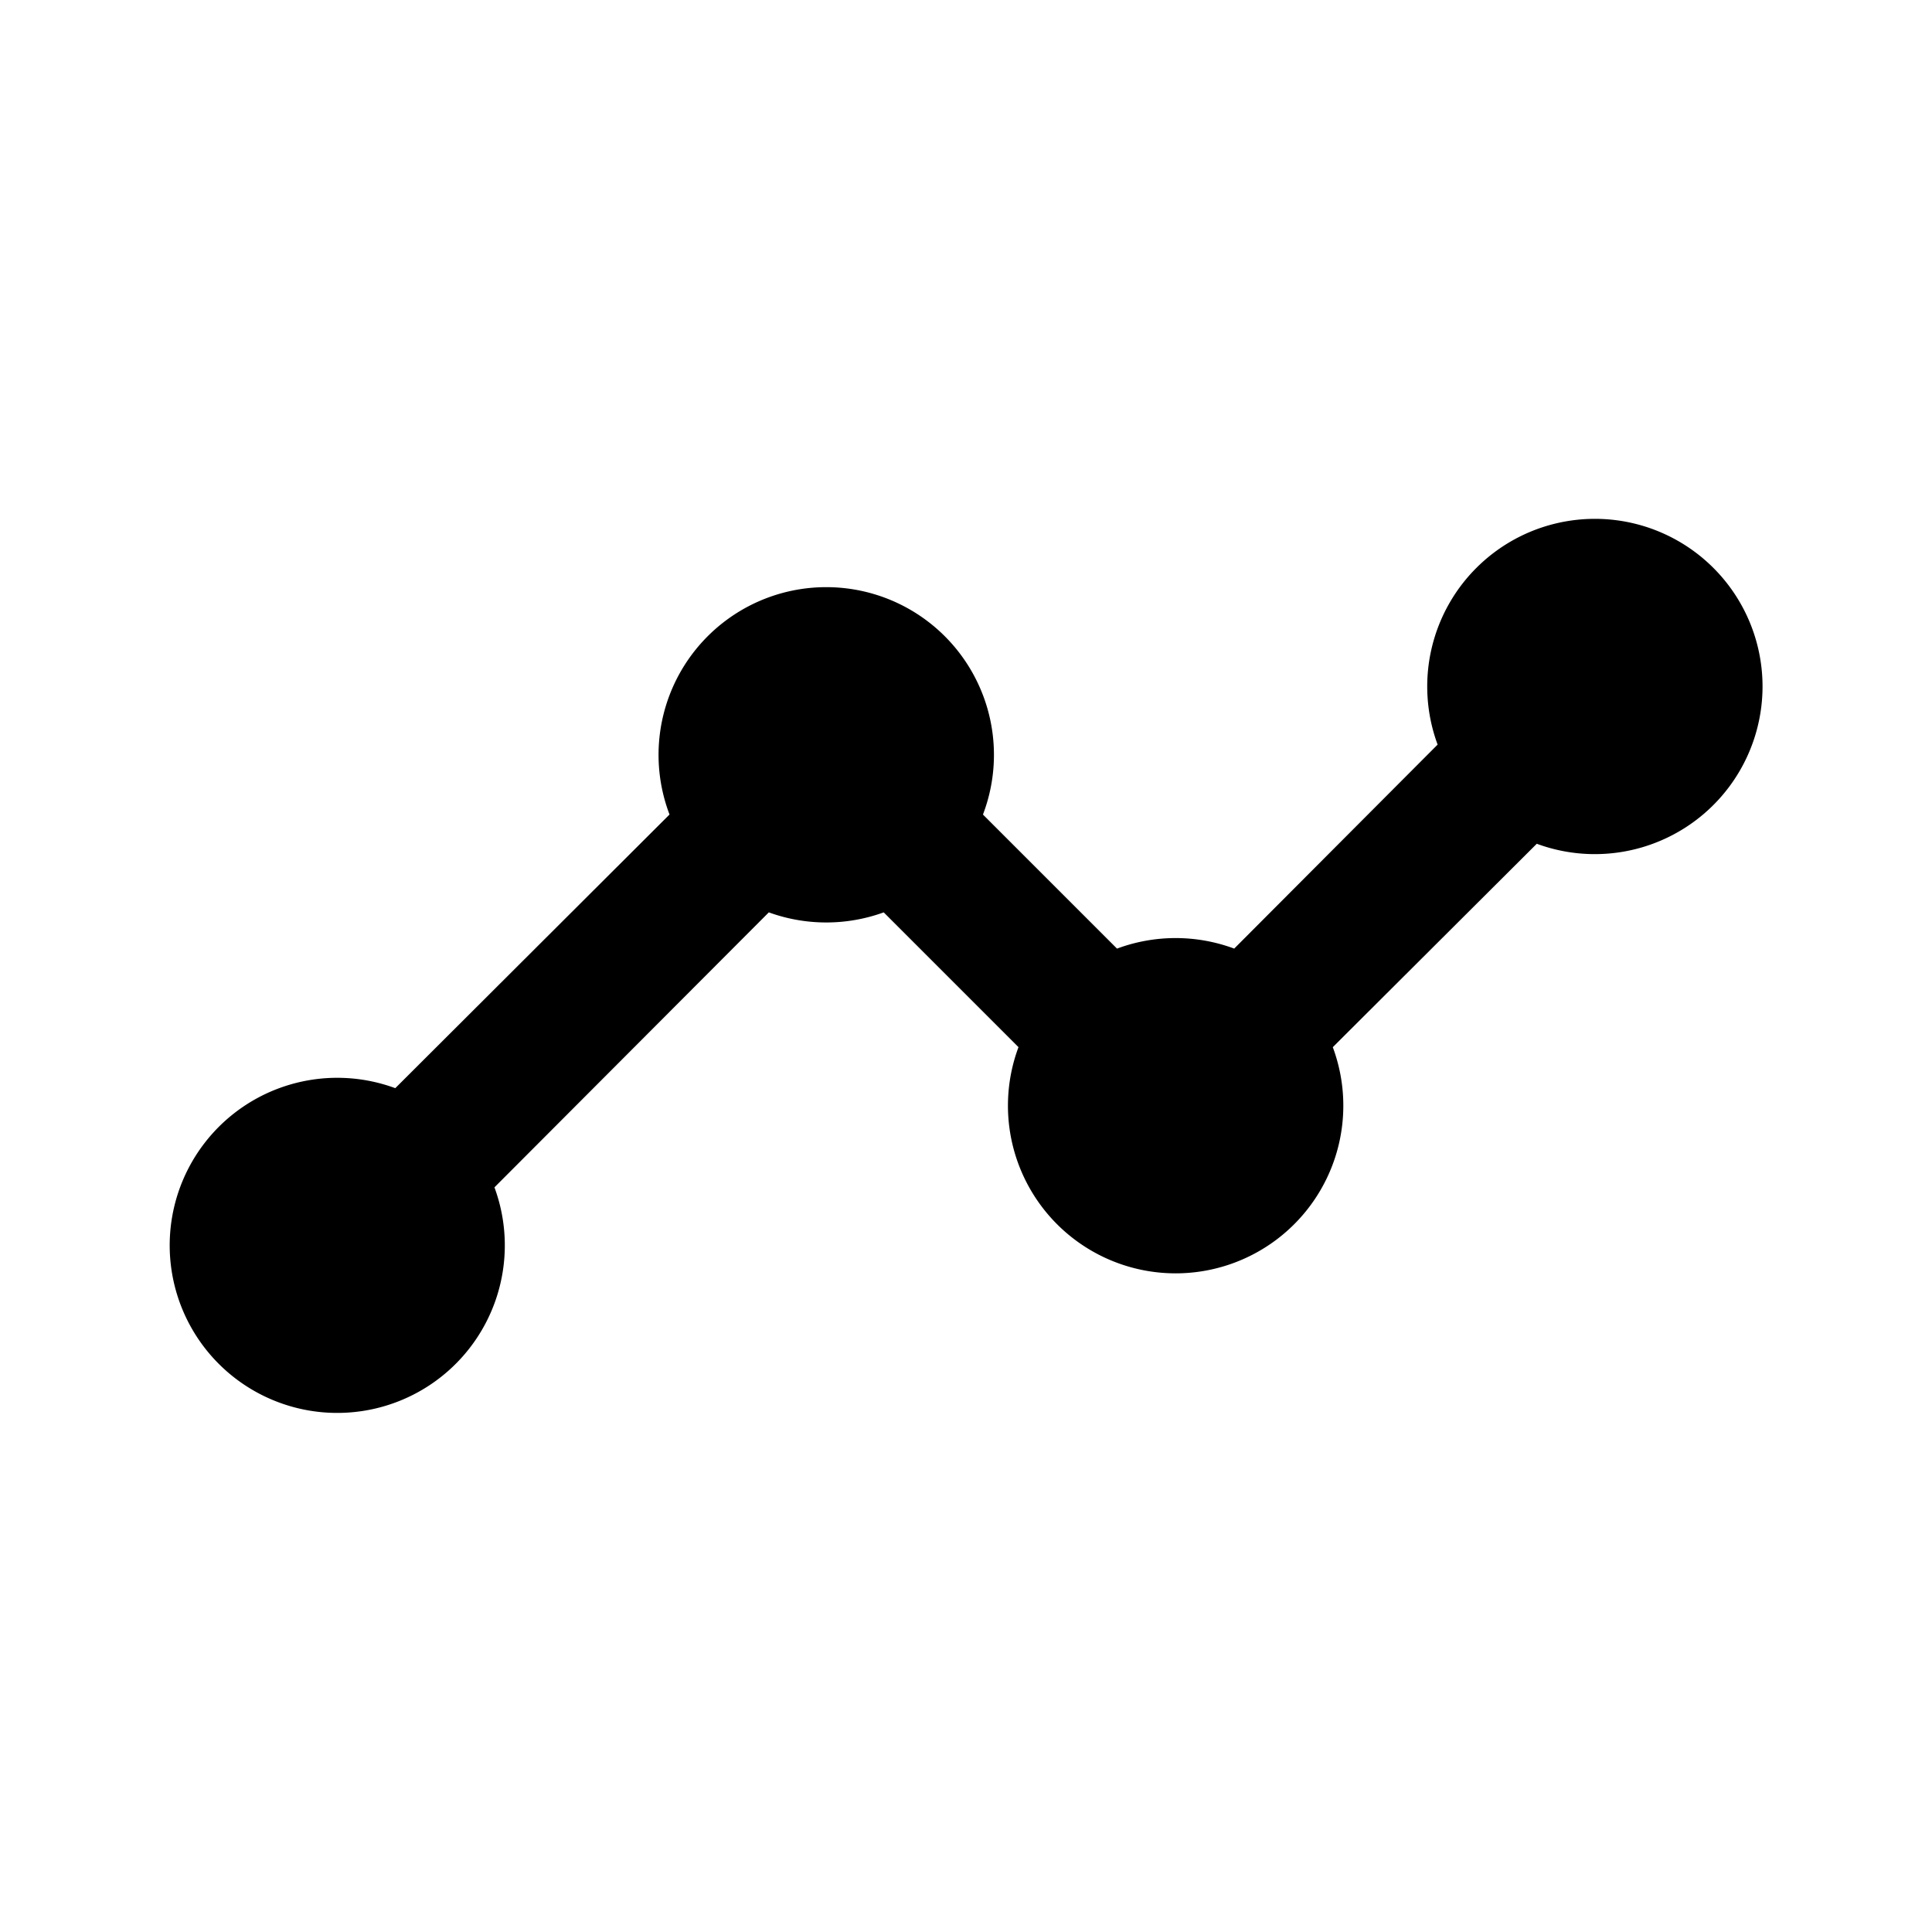 <svg height="1000" viewBox="0 0 1000 1000" width="1000" xmlns="http://www.w3.org/2000/svg"><title>vpl</title><g data-name="all icons" id="all_icons"><g data-name="Layer 437" id="Layer_437"><rect height="1000" style="fill:none" width="1000"/><path d="M912.287,355.32a86.819,86.819,0,0,1-116.852,81.41L689.851,542.017A86.794,86.794,0,1,1,527.168,542l-69.76-69.76a87.164,87.164,0,0,1-59.469,0L255.926,614.567a86.728,86.728,0,1,1-51.333-51.333l141.952-141.64a86.8,86.8,0,1,1,162.232.019L578.164,491a87.082,87.082,0,0,1,60.657-.01L744.109,385.405A86.778,86.778,0,1,1,912.287,355.32Z"/></g></g></svg>